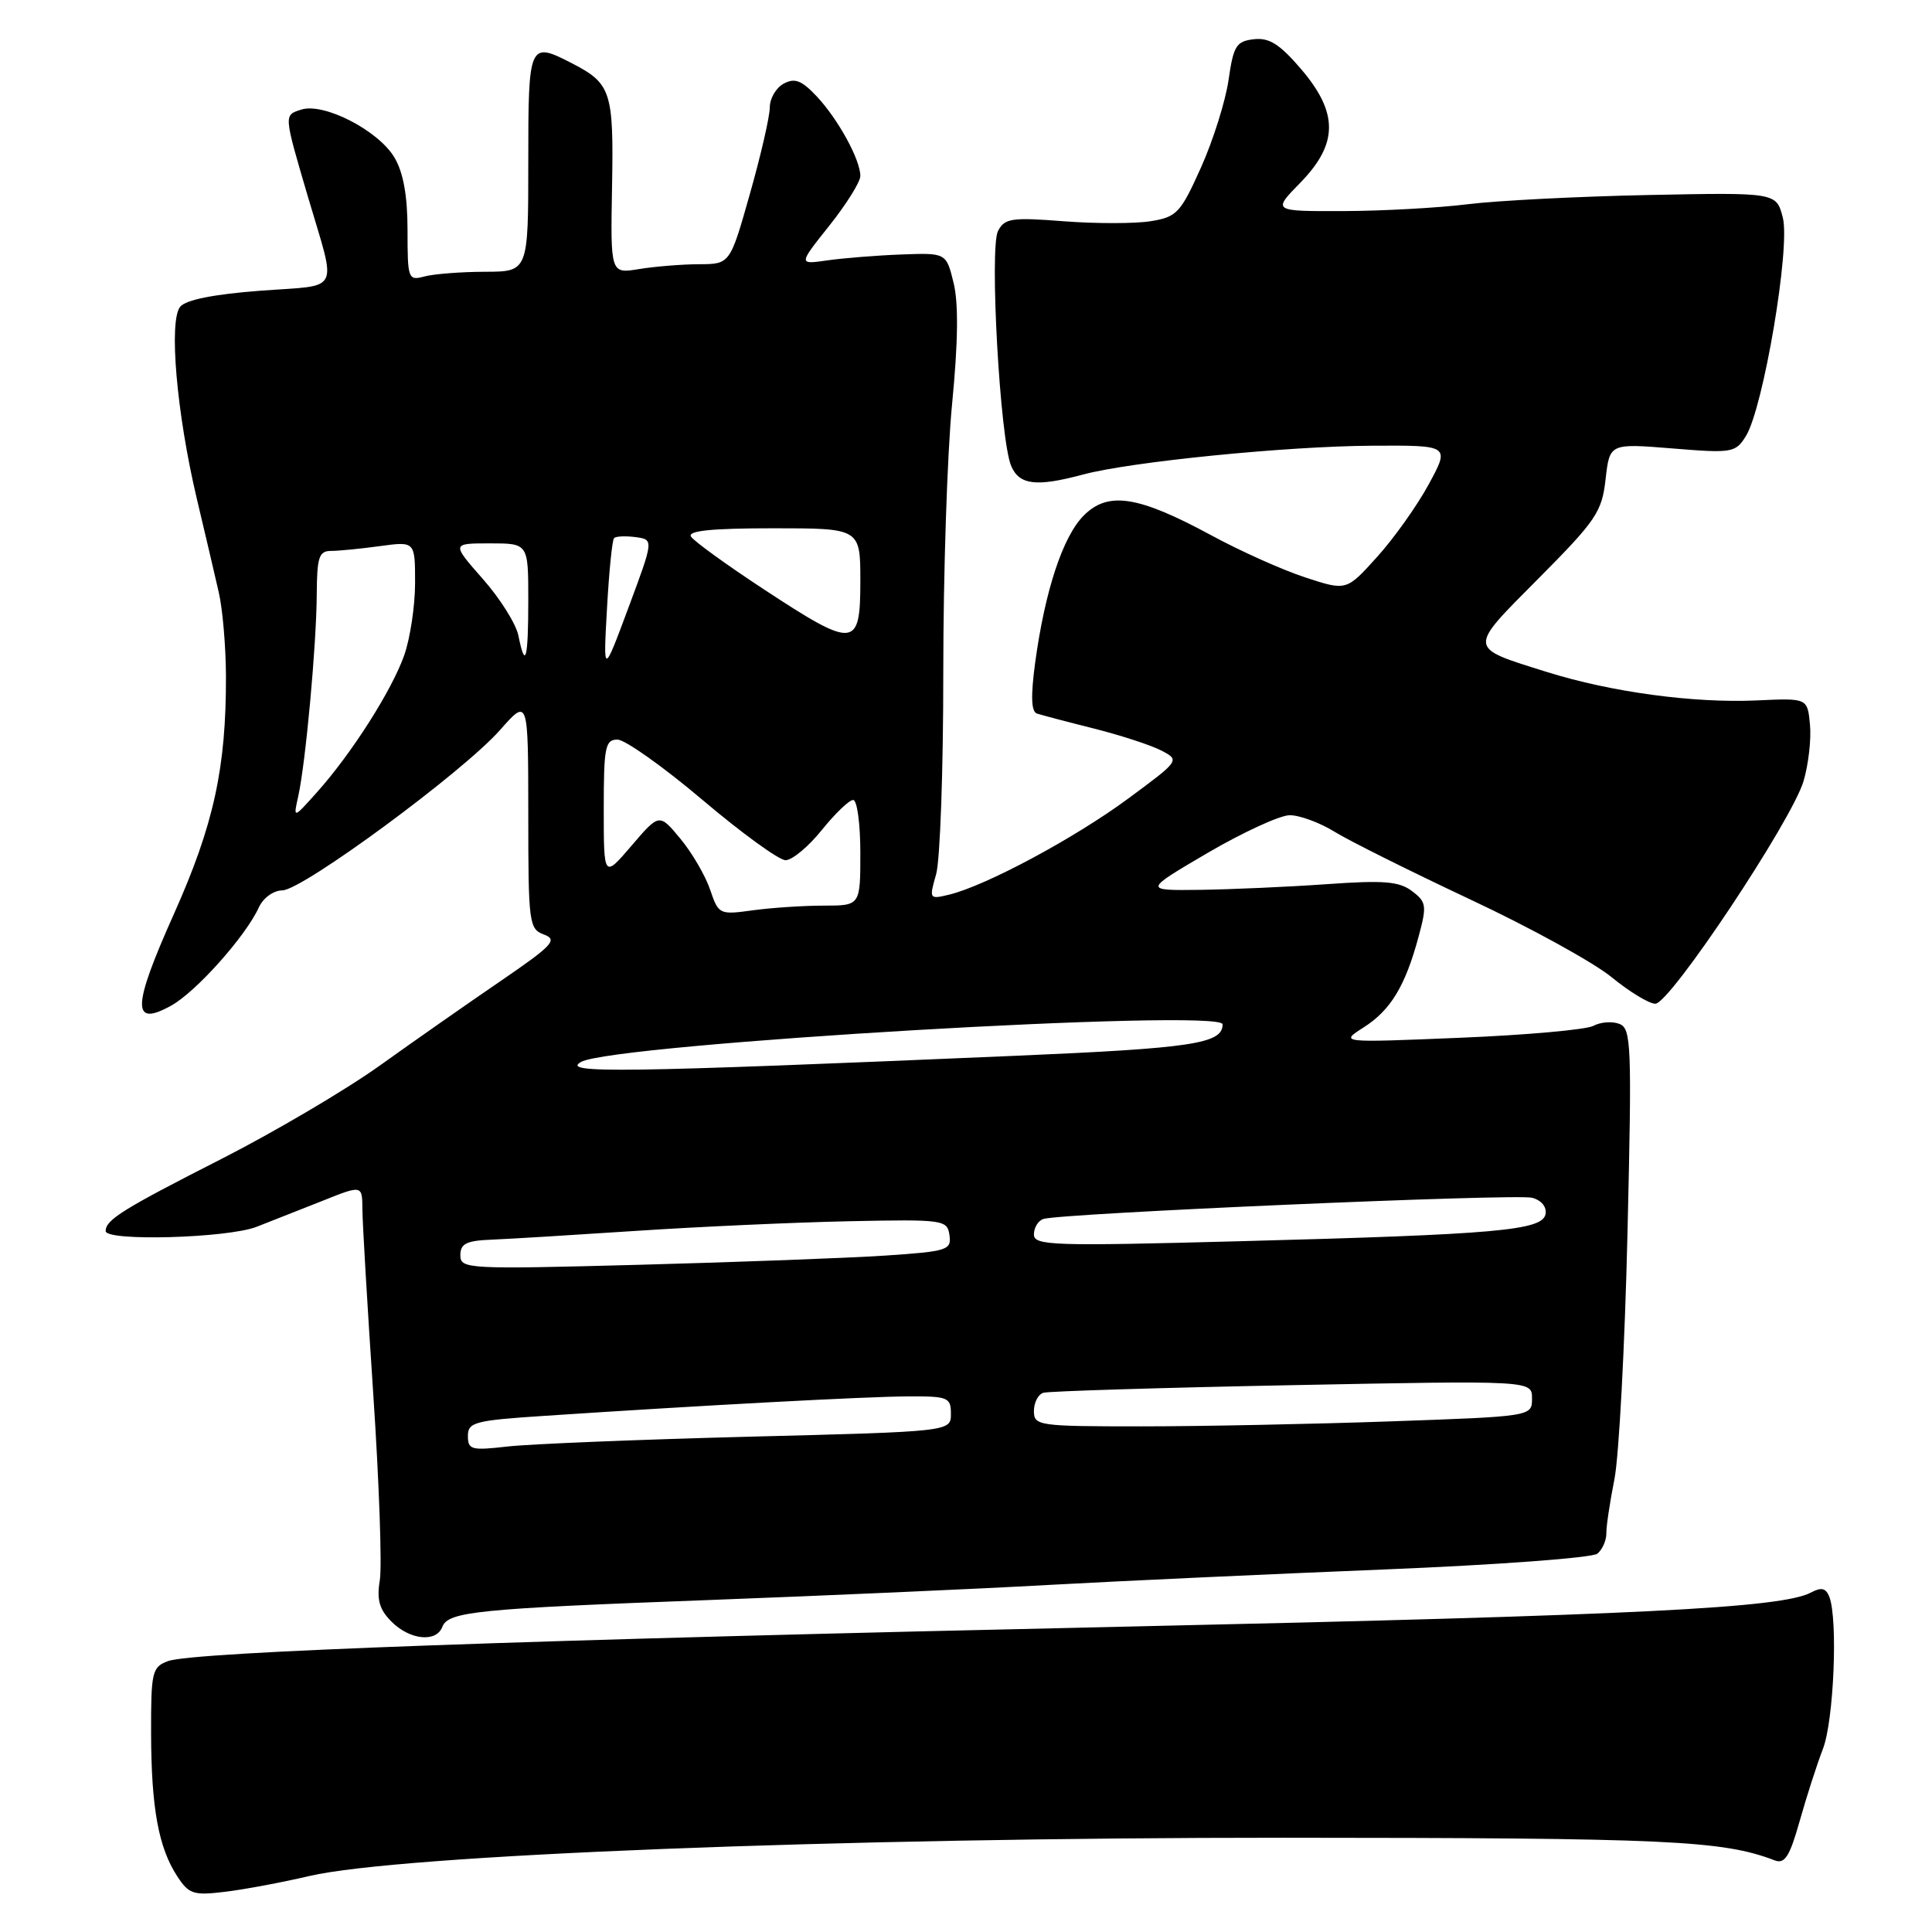 <?xml version="1.0" encoding="UTF-8" standalone="no"?>
<!DOCTYPE svg PUBLIC "-//W3C//DTD SVG 1.1//EN" "http://www.w3.org/Graphics/SVG/1.1/DTD/svg11.dtd" >
<svg xmlns="http://www.w3.org/2000/svg" xmlns:xlink="http://www.w3.org/1999/xlink" version="1.1" viewBox="0 0 256 256">
 <g >
 <path fill="currentColor"
d=" M 41.00 248.58 C 52.92 245.79 111.19 243.50 170.00 243.51 C 221.08 243.53 228.25 243.86 235.16 246.51 C 236.49 247.02 237.14 246.00 238.46 241.32 C 239.36 238.12 240.75 233.80 241.55 231.73 C 242.99 227.99 243.55 214.61 242.40 211.60 C 241.95 210.43 241.34 210.28 239.98 211.01 C 236.11 213.08 217.05 214.03 149.50 215.53 C 69.62 217.29 25.51 218.88 22.25 220.11 C 20.15 220.89 20.00 221.53 20.02 229.73 C 20.05 239.61 21.01 244.84 23.50 248.64 C 25.04 250.99 25.64 251.18 29.85 250.67 C 32.41 250.36 37.42 249.42 41.00 248.58 Z  M 58.61 215.57 C 59.39 213.54 63.19 213.16 94.00 212.01 C 109.12 211.44 129.38 210.55 139.00 210.01 C 148.62 209.48 168.64 208.56 183.47 207.96 C 198.31 207.36 210.99 206.42 211.66 205.87 C 212.32 205.32 212.86 204.11 212.85 203.18 C 212.83 202.26 213.32 199.03 213.92 196.00 C 214.52 192.97 215.30 178.31 215.65 163.41 C 216.24 138.38 216.16 136.28 214.57 135.67 C 213.63 135.30 212.08 135.42 211.13 135.93 C 210.18 136.44 202.23 137.15 193.45 137.51 C 177.50 138.17 177.50 138.17 180.70 136.13 C 184.27 133.85 186.22 130.64 187.98 124.07 C 189.08 120.00 189.01 119.51 187.09 118.07 C 185.39 116.78 183.34 116.62 175.76 117.16 C 170.67 117.52 163.13 117.85 159.01 117.91 C 151.52 118.00 151.52 118.00 160.01 113.02 C 164.68 110.29 169.57 108.04 170.88 108.02 C 172.19 108.01 174.88 109.00 176.85 110.22 C 178.83 111.44 186.92 115.47 194.83 119.19 C 202.75 122.90 211.16 127.53 213.53 129.47 C 215.90 131.41 218.51 133.00 219.34 133.00 C 221.28 133.00 237.42 108.75 238.98 103.50 C 239.63 101.30 240.02 97.92 239.83 96.00 C 239.50 92.50 239.50 92.50 232.79 92.81 C 224.43 93.19 213.49 91.71 205.00 89.05 C 194.38 85.72 194.42 86.15 203.86 76.65 C 211.51 68.95 212.26 67.84 212.75 63.49 C 213.29 58.75 213.29 58.75 221.59 59.42 C 229.52 60.07 229.96 59.99 231.33 57.80 C 233.64 54.12 237.26 32.77 236.23 28.83 C 235.37 25.50 235.37 25.50 218.43 25.84 C 209.12 26.03 198.35 26.58 194.50 27.06 C 190.65 27.54 183.25 27.95 178.05 27.97 C 168.59 28.00 168.59 28.00 172.30 24.21 C 177.34 19.04 177.36 14.95 172.38 9.13 C 169.56 5.84 168.17 4.96 166.13 5.20 C 163.81 5.47 163.44 6.07 162.79 10.59 C 162.39 13.38 160.75 18.60 159.14 22.19 C 156.43 28.22 155.94 28.75 152.48 29.31 C 150.42 29.64 145.25 29.65 140.98 29.32 C 134.04 28.78 133.12 28.92 132.24 30.61 C 131.09 32.85 132.51 58.32 133.99 61.75 C 135.07 64.27 137.32 64.54 143.50 62.88 C 149.78 61.19 170.48 59.12 181.81 59.06 C 192.12 59.00 192.12 59.00 189.31 64.18 C 187.77 67.02 184.68 71.36 182.45 73.82 C 178.41 78.30 178.41 78.30 172.95 76.51 C 169.95 75.53 164.35 73.02 160.50 70.93 C 150.81 65.69 146.84 65.07 143.61 68.30 C 140.83 71.08 138.46 78.27 137.16 87.84 C 136.57 92.25 136.64 94.29 137.40 94.55 C 138.01 94.75 141.41 95.65 144.97 96.54 C 148.53 97.44 152.55 98.75 153.90 99.46 C 156.35 100.74 156.33 100.77 149.43 105.86 C 142.35 111.08 130.66 117.35 125.79 118.54 C 123.13 119.18 123.10 119.14 124.04 115.85 C 124.57 114.02 125.00 101.94 124.99 89.01 C 124.99 76.08 125.51 60.10 126.16 53.50 C 126.95 45.39 127.02 40.20 126.36 37.50 C 125.38 33.50 125.38 33.50 119.44 33.72 C 116.17 33.84 111.76 34.20 109.64 34.50 C 105.78 35.06 105.78 35.06 109.89 29.90 C 112.15 27.06 114.00 24.10 114.00 23.32 C 114.00 21.17 111.08 15.83 108.24 12.79 C 106.23 10.65 105.32 10.29 103.85 11.08 C 102.83 11.62 102.00 13.05 102.00 14.24 C 102.00 15.44 100.81 20.60 99.36 25.71 C 96.73 35.00 96.73 35.00 92.61 35.01 C 90.35 35.02 86.79 35.31 84.69 35.65 C 80.89 36.28 80.89 36.28 81.10 24.68 C 81.33 12.18 80.97 11.07 75.87 8.43 C 70.08 5.44 70.00 5.62 70.00 21.50 C 70.00 36.00 70.00 36.00 64.25 36.01 C 61.09 36.02 57.49 36.30 56.25 36.63 C 54.08 37.21 54.00 36.99 54.00 30.52 C 54.00 25.96 53.45 22.87 52.27 20.88 C 50.16 17.30 42.92 13.57 39.93 14.52 C 37.59 15.26 37.58 15.10 40.78 26.00 C 44.64 39.10 45.33 37.71 34.52 38.52 C 28.34 38.99 24.65 39.72 23.88 40.64 C 22.34 42.50 23.40 54.73 26.06 66.00 C 27.17 70.67 28.49 76.30 28.99 78.50 C 29.50 80.70 29.92 85.65 29.94 89.50 C 29.98 101.75 28.33 109.29 23.03 121.14 C 17.51 133.47 17.43 136.17 22.70 133.24 C 25.99 131.41 32.55 124.06 34.29 120.25 C 34.87 118.98 36.23 117.99 37.41 117.98 C 40.09 117.95 61.33 102.31 66.25 96.74 C 69.99 92.50 69.99 92.50 70.00 107.78 C 70.00 122.39 70.09 123.10 72.10 123.84 C 73.93 124.52 73.22 125.28 66.35 129.98 C 62.03 132.93 54.81 137.98 50.30 141.21 C 45.79 144.43 36.39 149.97 29.41 153.53 C 16.28 160.21 14.00 161.63 14.00 163.12 C 14.00 164.51 30.13 164.06 34.00 162.56 C 35.92 161.81 39.86 160.26 42.75 159.11 C 48.00 157.01 48.00 157.01 48.02 160.25 C 48.03 162.04 48.68 173.06 49.46 184.73 C 50.24 196.41 50.63 207.50 50.33 209.37 C 49.90 211.99 50.26 213.26 51.89 214.89 C 54.31 217.31 57.81 217.67 58.61 215.57 Z  M 62.00 190.27 C 62.00 188.45 62.89 188.21 72.25 187.60 C 93.33 186.20 114.68 185.06 120.25 185.03 C 125.62 185.00 126.00 185.15 126.00 187.34 C 126.00 189.69 126.00 189.69 99.25 190.37 C 84.54 190.75 70.14 191.34 67.25 191.67 C 62.46 192.22 62.00 192.10 62.00 190.27 Z  M 137.00 186.97 C 137.00 185.85 137.56 184.76 138.25 184.55 C 138.94 184.34 153.79 183.88 171.25 183.54 C 203.00 182.92 203.00 182.92 203.00 185.30 C 203.00 187.68 203.00 187.68 184.25 188.34 C 173.94 188.70 159.09 189.00 151.25 189.00 C 137.59 189.00 137.00 188.92 137.00 186.97 Z  M 61.00 166.32 C 61.00 164.79 61.80 164.39 65.16 164.26 C 67.44 164.17 76.10 163.64 84.41 163.09 C 92.71 162.54 105.35 161.97 112.50 161.82 C 125.07 161.56 125.51 161.63 125.81 163.67 C 126.09 165.64 125.54 165.82 117.31 166.37 C 112.46 166.69 97.81 167.24 84.75 167.59 C 61.86 168.20 61.00 168.15 61.00 166.32 Z  M 137.00 163.57 C 137.00 162.67 137.56 161.75 138.25 161.52 C 140.49 160.77 200.86 158.15 203.01 158.71 C 204.25 159.04 204.97 159.92 204.79 160.88 C 204.37 163.04 198.37 163.57 164.25 164.47 C 139.44 165.13 137.00 165.05 137.00 163.57 Z  M 77.00 140.71 C 81.31 138.30 162.00 133.57 162.00 135.73 C 162.00 138.29 158.09 138.89 134.50 139.90 C 82.15 142.14 74.25 142.25 77.00 140.71 Z  M 94.09 117.87 C 93.46 116.02 91.69 112.98 90.15 111.13 C 87.36 107.76 87.36 107.76 83.68 112.06 C 80.00 116.36 80.00 116.36 80.00 107.18 C 80.00 98.98 80.19 98.00 81.82 98.00 C 82.81 98.00 87.88 101.59 93.07 105.98 C 98.25 110.37 103.21 113.97 104.08 113.98 C 104.95 113.99 107.11 112.20 108.88 110.00 C 110.65 107.80 112.52 106.00 113.05 106.00 C 113.57 106.00 114.00 109.15 114.00 113.00 C 114.00 120.00 114.00 120.00 109.14 120.00 C 106.47 120.00 102.24 120.28 99.76 120.62 C 95.32 121.23 95.21 121.18 94.09 117.87 Z  M 39.52 105.50 C 40.50 101.09 41.94 85.37 41.97 78.75 C 42.00 73.82 42.27 73.00 43.86 73.00 C 44.88 73.00 47.81 72.71 50.36 72.36 C 55.00 71.73 55.00 71.73 55.00 77.24 C 55.00 80.27 54.35 84.58 53.56 86.83 C 51.91 91.50 46.57 99.88 41.98 105.00 C 38.85 108.50 38.85 108.50 39.52 105.50 Z  M 80.43 80.62 C 80.70 75.74 81.12 71.54 81.37 71.30 C 81.62 71.05 82.90 71.00 84.22 71.17 C 86.63 71.50 86.63 71.50 83.28 80.50 C 79.93 89.50 79.93 89.50 80.43 80.62 Z  M 68.69 84.22 C 68.39 82.69 66.27 79.31 63.98 76.72 C 59.83 72.00 59.83 72.00 64.92 72.00 C 70.00 72.00 70.00 72.00 70.00 79.50 C 70.00 87.41 69.61 88.81 68.69 84.22 Z  M 101.23 78.10 C 96.28 74.85 91.93 71.70 91.56 71.10 C 91.08 70.33 94.31 70.00 102.44 70.00 C 114.00 70.00 114.00 70.00 114.00 77.00 C 114.00 85.93 113.25 85.99 101.23 78.10 Z "/>
</g>
</svg>